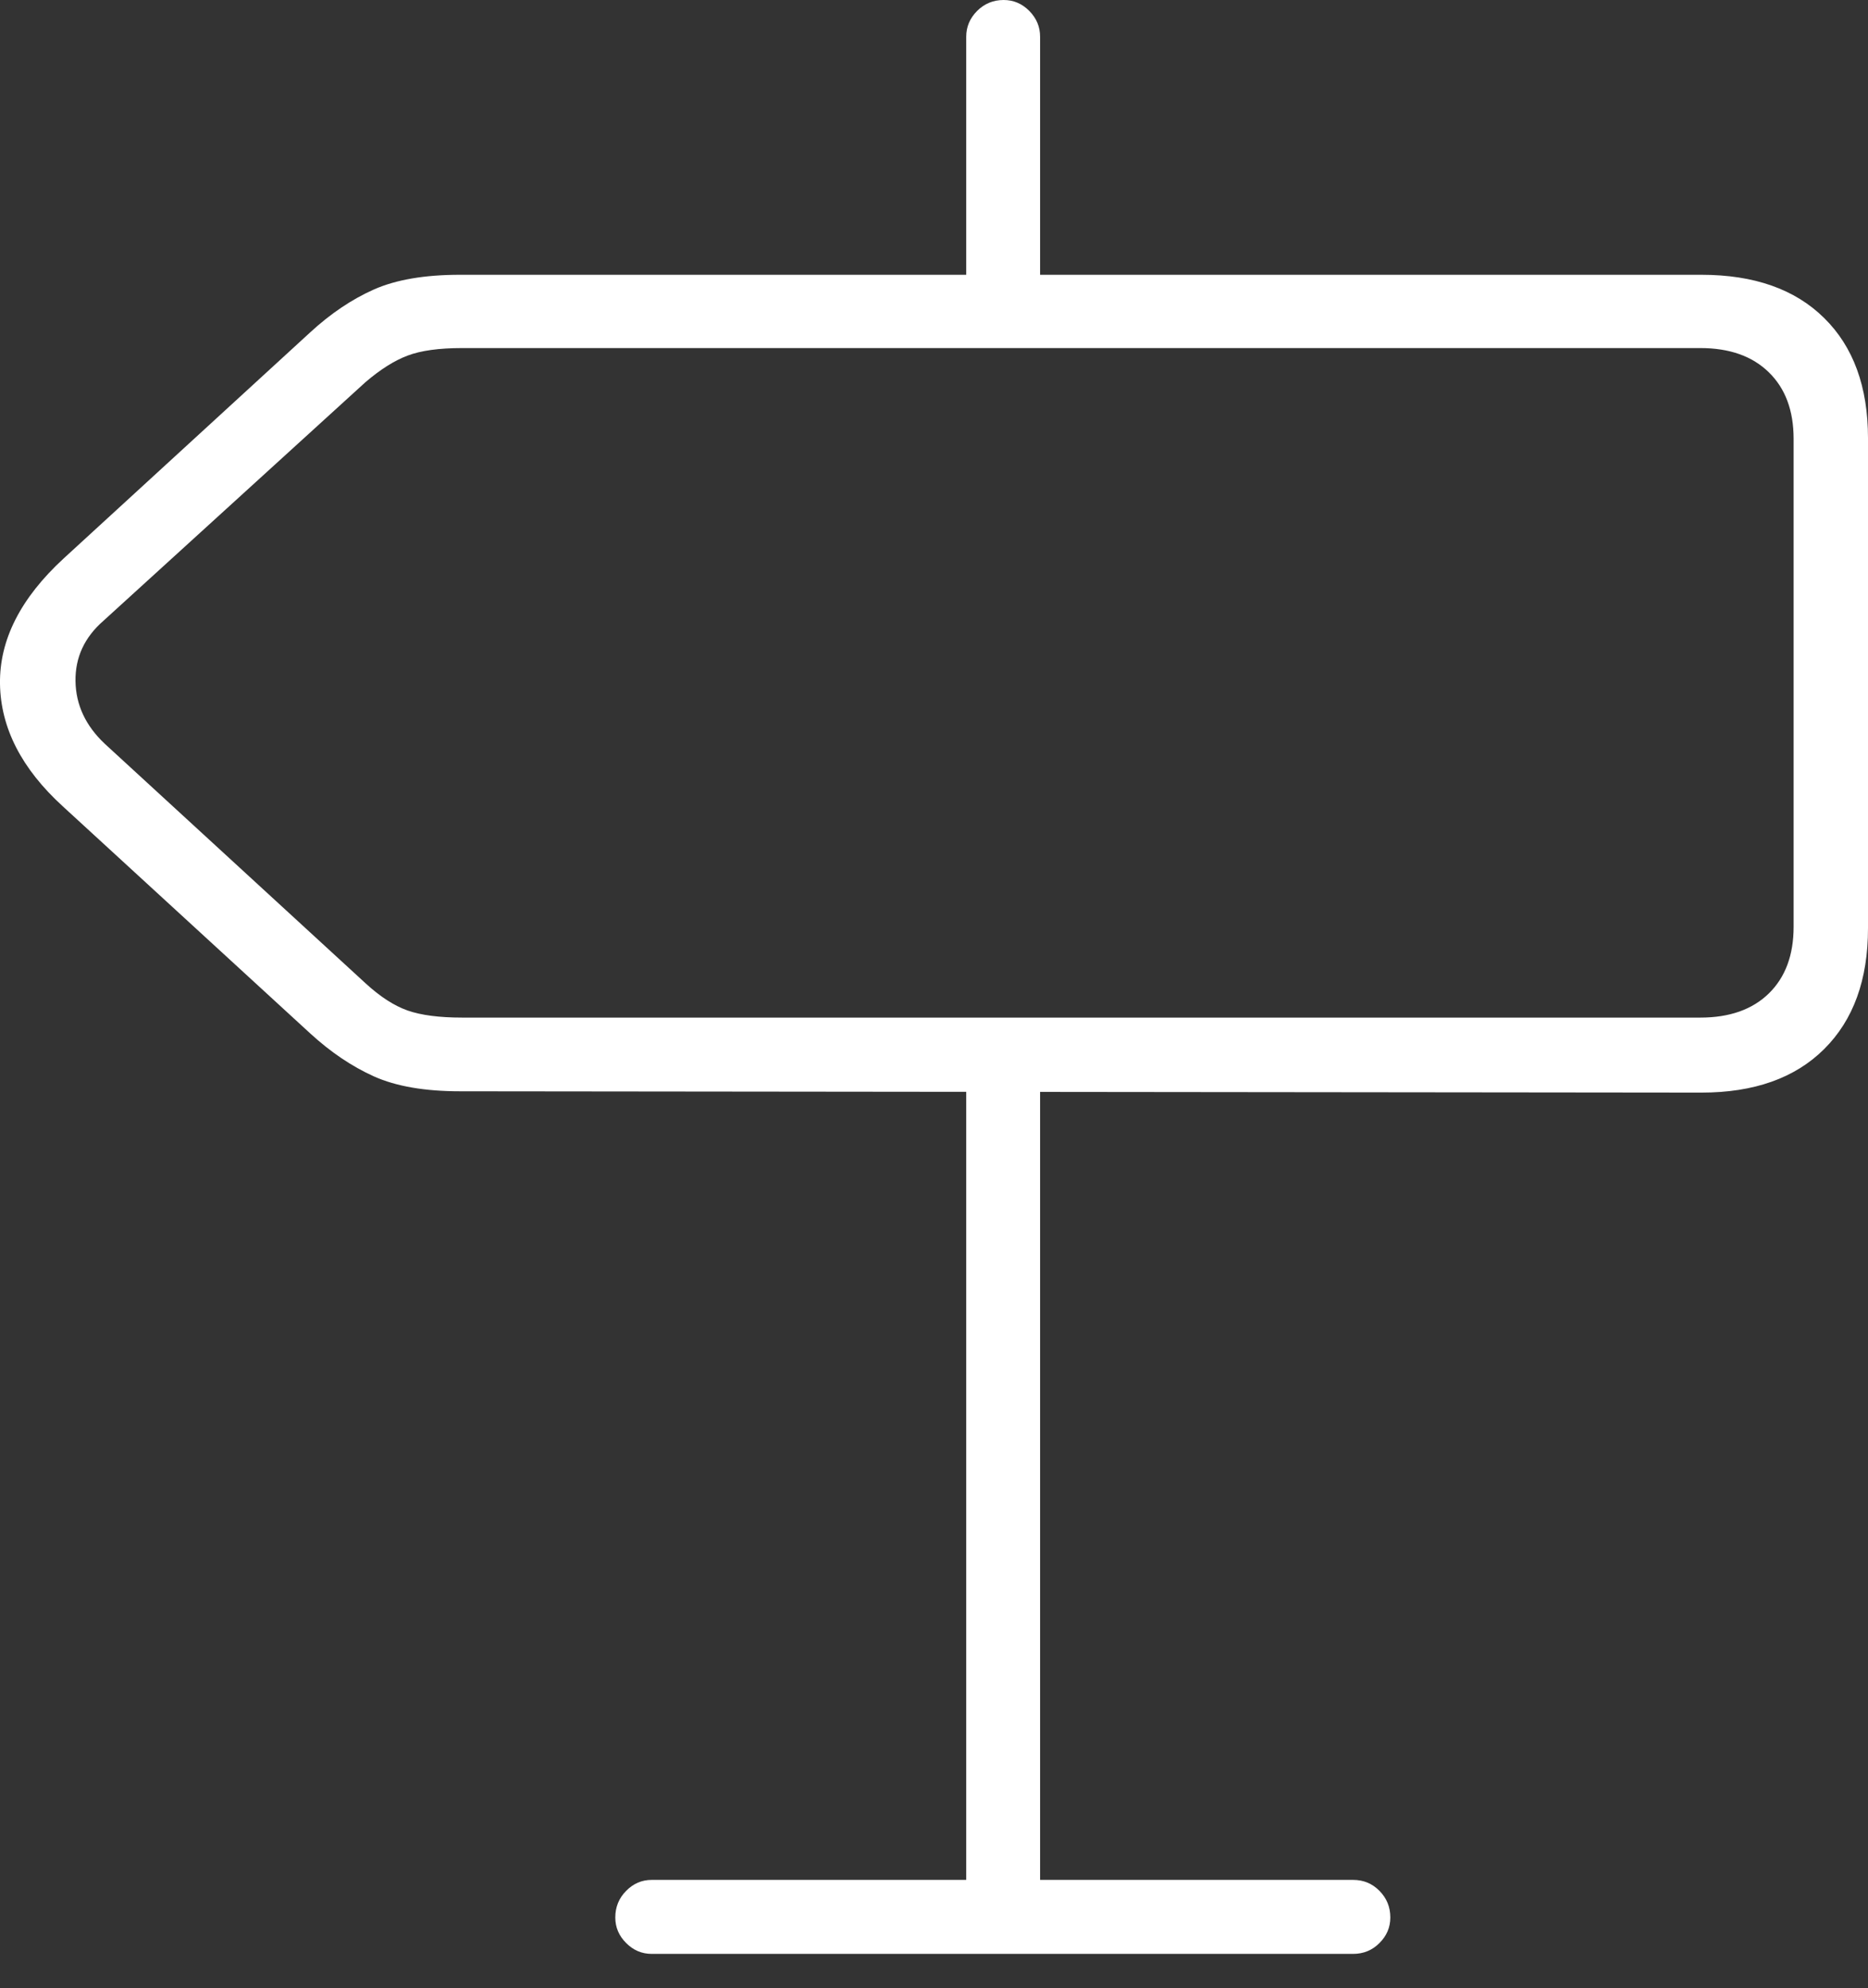<?xml version="1.0" encoding="UTF-8"?>
<!--Generator: Apple Native CoreSVG 175-->
<!DOCTYPE svg
PUBLIC "-//W3C//DTD SVG 1.1//EN"
       "http://www.w3.org/Graphics/SVG/1.1/DTD/svg11.dtd">
<svg version="1.1" xmlns="http://www.w3.org/2000/svg" xmlns:xlink="http://www.w3.org/1999/xlink" width="18.407" height="19.586">
 <rect width="100%" height="100%" fill="#333333" stroke="none"/>
 <g>
  <rect height="19.586" opacity="0" width="18.407" x="0" y="0"/>
  <path d="M16.765 10.764Q17.544 10.764 17.975 10.335Q18.407 9.906 18.407 9.145L18.407 4.317Q18.407 3.558 17.975 3.133Q17.544 2.707 16.765 2.707L4.532 2.707Q4.011 2.707 3.684 2.852Q3.358 2.997 3.057 3.274L0.628 5.501Q-0.01 6.088 0 6.738Q0.01 7.388 0.618 7.943L3.057 10.181Q3.358 10.457 3.684 10.604Q4.011 10.751 4.535 10.751ZM16.755 10.025L4.555 10.025Q4.216 10.025 4.016 9.955Q3.816 9.884 3.602 9.687L1.033 7.328Q0.749 7.061 0.744 6.71Q0.739 6.36 1.019 6.116L3.599 3.767Q3.82 3.577 4.017 3.503Q4.213 3.429 4.553 3.429L16.755 3.429Q17.186 3.429 17.43 3.668Q17.674 3.906 17.674 4.323L17.674 9.131Q17.674 9.548 17.43 9.787Q17.186 10.025 16.755 10.025ZM10.249 3.15L10.249 0.362Q10.249 0.216 10.143 0.108Q10.036 0 9.89 0Q9.736 0 9.628 0.108Q9.521 0.216 9.521 0.362L9.521 3.15ZM10.249 10.439L9.521 10.439L9.521 19.038L10.249 19.038ZM13.7 18.89Q13.7 18.736 13.593 18.628Q13.487 18.52 13.333 18.52L6.422 18.52Q6.276 18.52 6.17 18.628Q6.063 18.736 6.063 18.89Q6.063 19.036 6.17 19.142Q6.276 19.249 6.422 19.249L13.333 19.249Q13.487 19.249 13.593 19.142Q13.7 19.036 13.7 18.89Z" fill="#ffffff"/>
 </g>
</svg>
